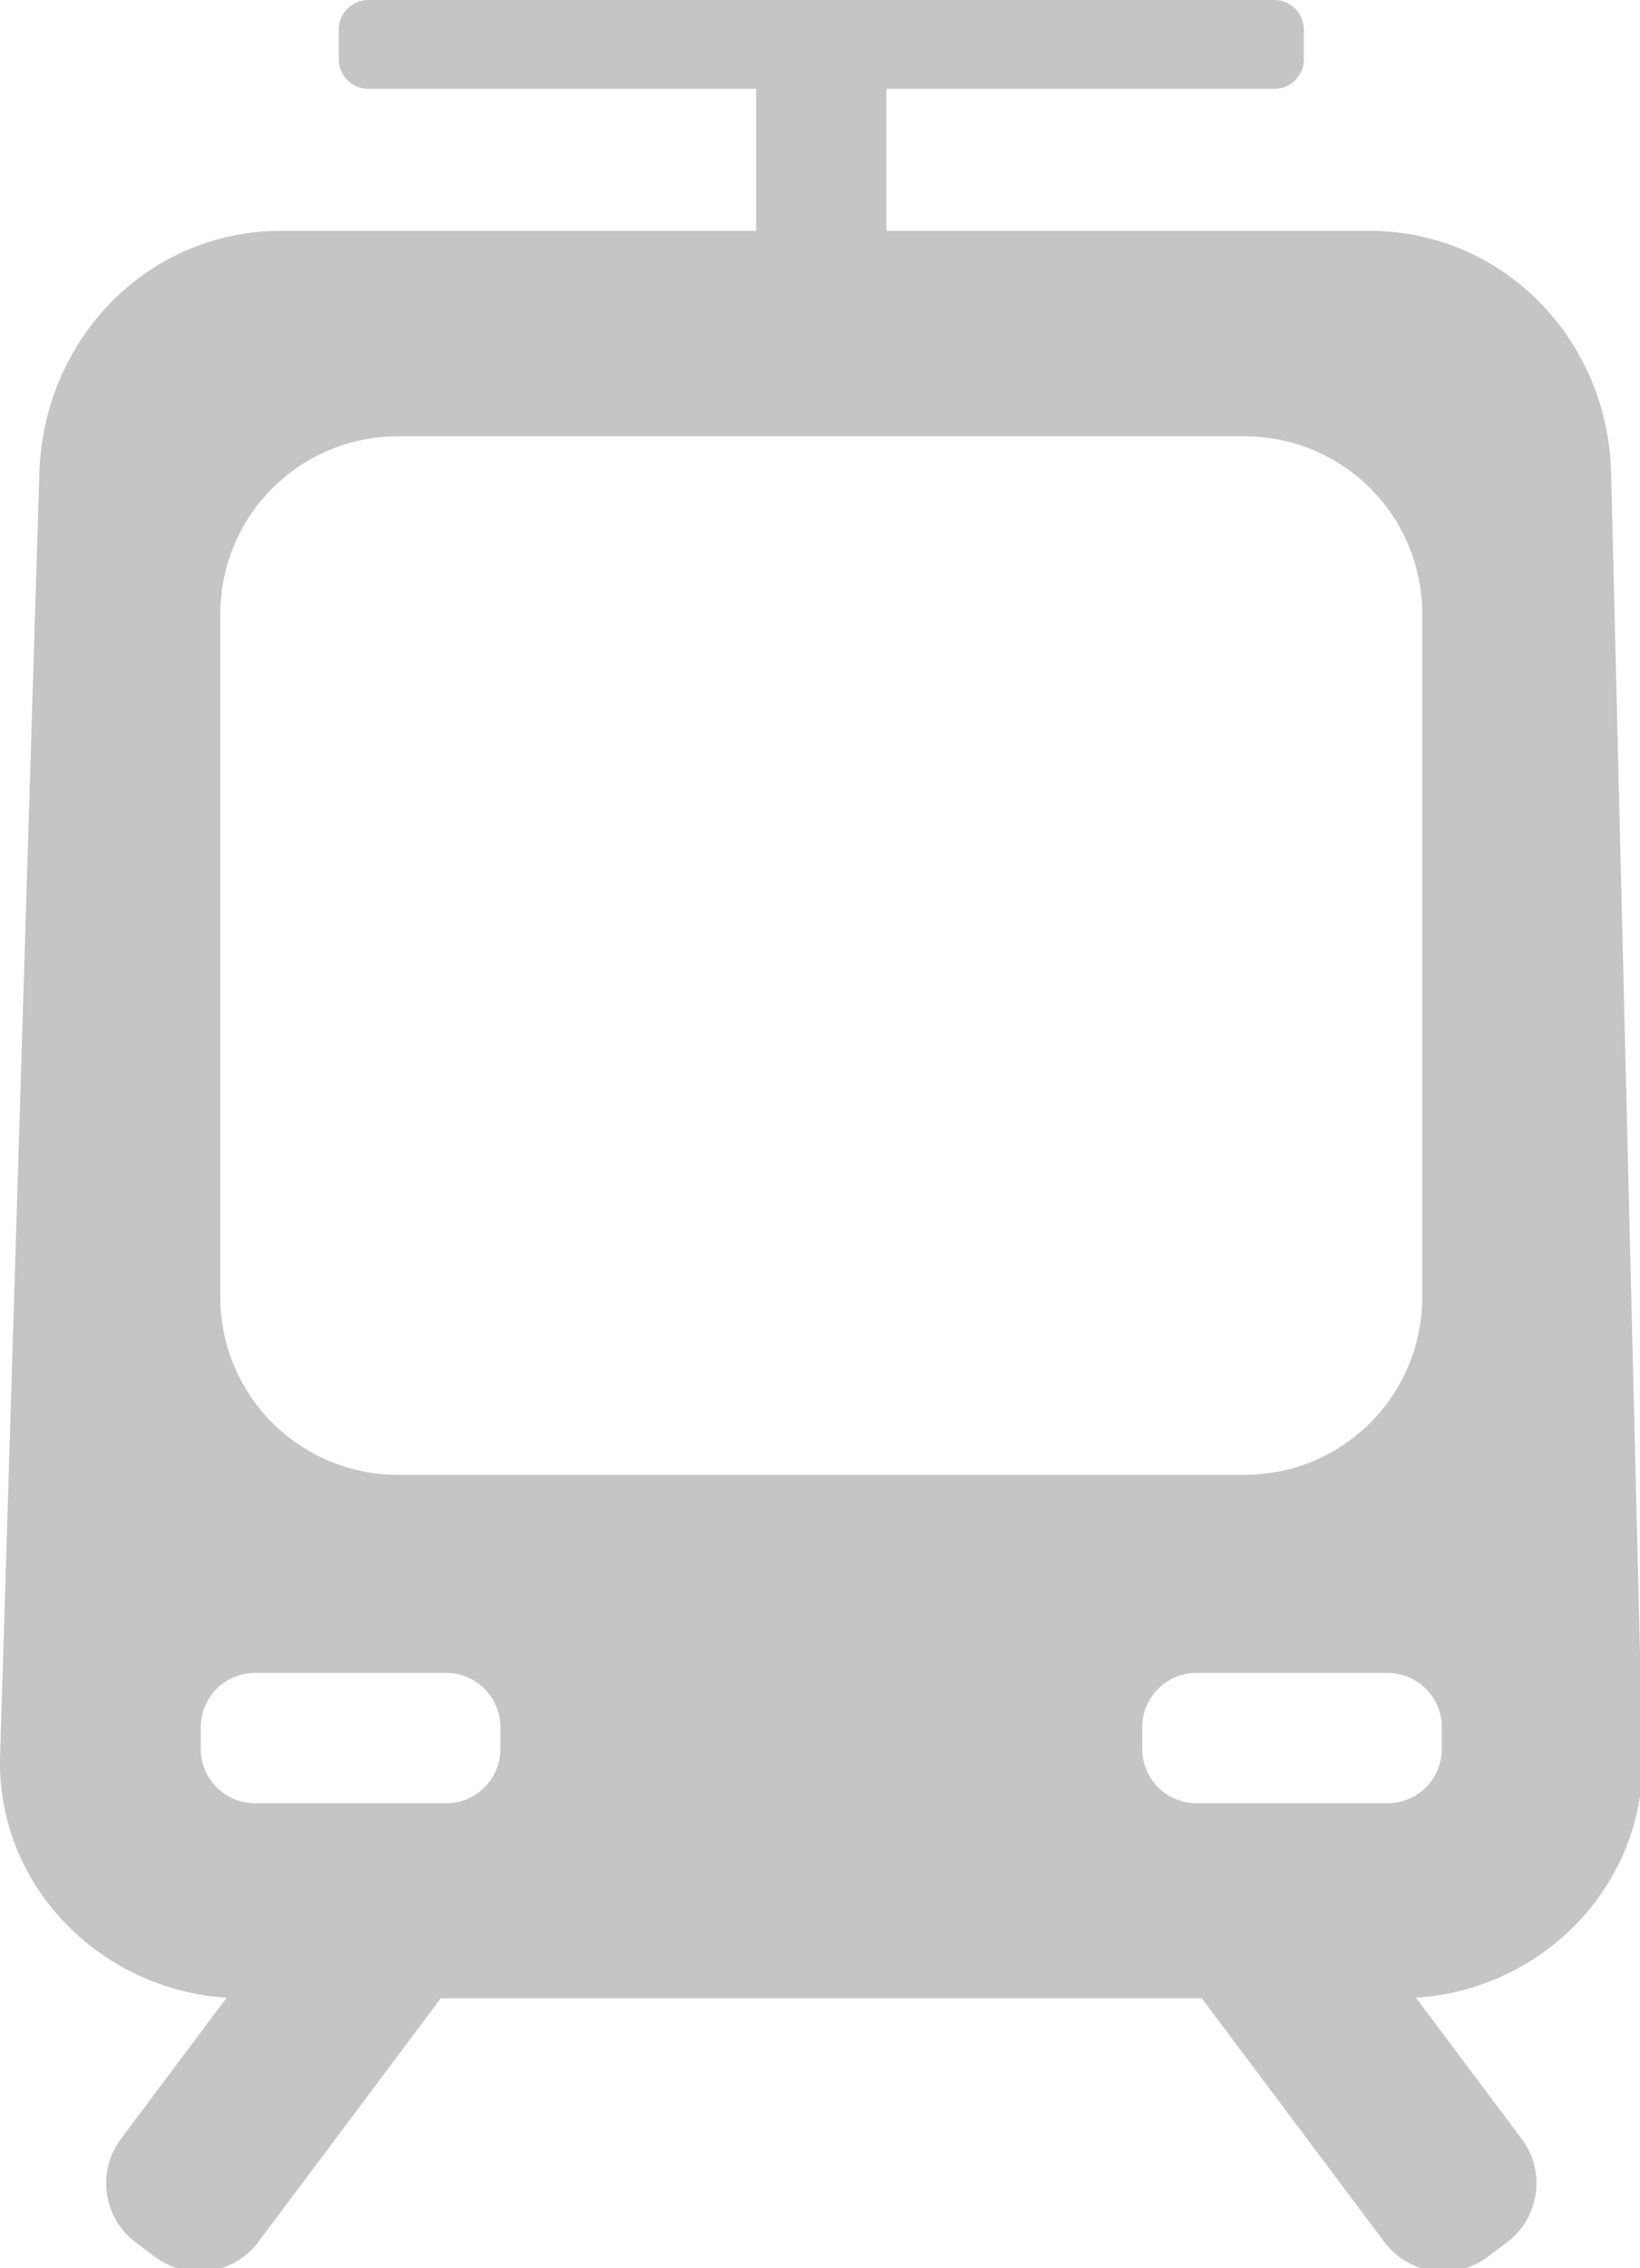 <?xml version="1.0" encoding="UTF-8" standalone="no"?>
<svg
   xmlns:dc="http://purl.org/dc/elements/1.1/"
   xmlns:cc="http://creativecommons.org/ns#"
   xmlns:rdf="http://www.w3.org/1999/02/22-rdf-syntax-ns#"
   xmlns:svg="http://www.w3.org/2000/svg"
   xmlns="http://www.w3.org/2000/svg"
   id="svg1159"
   version="1.1"
   viewBox="0 0 110.787 153.108"
   height="153.108mm"
   width="110.787mm">
  <defs
     id="defs1153" />
  <g
     transform="translate(-60.769,-62.557)"
     id="layer1">
    <path
       transform="matrix(0.265,0,0,0.265,60.769,62.557)"
       d="M 93.908 0 C 89.72 0 86.35 3.371 86.35 7.559 L 86.35 15.082 C 86.35 19.27 89.72 22.641 93.908 22.641 L 192.76 22.641 L 192.76 58.793 L 71.793 58.793 C 37.575 58.793 11.074 86.355 10.027 120.557 L 0.027 447.293 C -0.978 480.146 25.369 506.857 57.775 508.914 L 30.85 544.846 C 24.571 553.224 26.263 565.023 34.641 571.301 L 39.422 574.885 C 47.8 581.163 59.599 579.472 65.877 571.094 L 112.363 509.059 L 306.361 509.059 L 352.848 571.094 C 359.126 579.472 370.925 581.163 379.303 574.885 L 384.086 571.301 C 392.464 565.023 394.153 553.224 387.875 544.846 L 360.951 508.916 C 393.344 506.861 419.508 480.152 418.703 447.293 L 410.703 120.557 C 409.866 86.349 383.157 58.793 348.939 58.793 L 225.965 58.793 L 225.965 22.641 L 324.816 22.641 C 329.004 22.641 332.375 19.27 332.375 15.082 L 332.375 7.559 C 332.375 3.371 329.004 0 324.816 0 L 93.908 0 z M 101.514 111.143 L 317.205 111.143 C 342.331 111.143 362.561 131.37 362.561 156.496 L 362.561 330.355 C 362.561 355.482 342.331 375.709 317.205 375.709 L 101.514 375.709 C 76.387 375.709 56.16 355.482 56.16 330.355 L 56.16 156.496 C 56.16 131.37 76.387 111.143 101.514 111.143 z M 65.039 426.166 L 113.697 426.166 C 121.375 426.166 127.555 432.348 127.555 440.025 L 127.555 445.514 C 127.555 453.191 121.375 459.373 113.697 459.373 L 65.039 459.373 C 57.362 459.373 51.182 453.191 51.182 445.514 L 51.182 440.025 C 51.182 432.348 57.362 426.166 65.039 426.166 z M 305.027 426.166 L 353.686 426.166 C 361.363 426.166 367.543 432.348 367.543 440.025 L 367.543 445.514 C 367.543 453.191 361.363 459.373 353.686 459.373 L 305.027 459.373 C 297.35 459.373 291.17 453.191 291.17 445.514 L 291.17 440.025 C 291.17 432.348 297.35 426.166 305.027 426.166 z "
       style="fill:#c5c5c5;fill-opacity:1;stroke-width:0"
       id="rect2643" />
  </g>
</svg>
